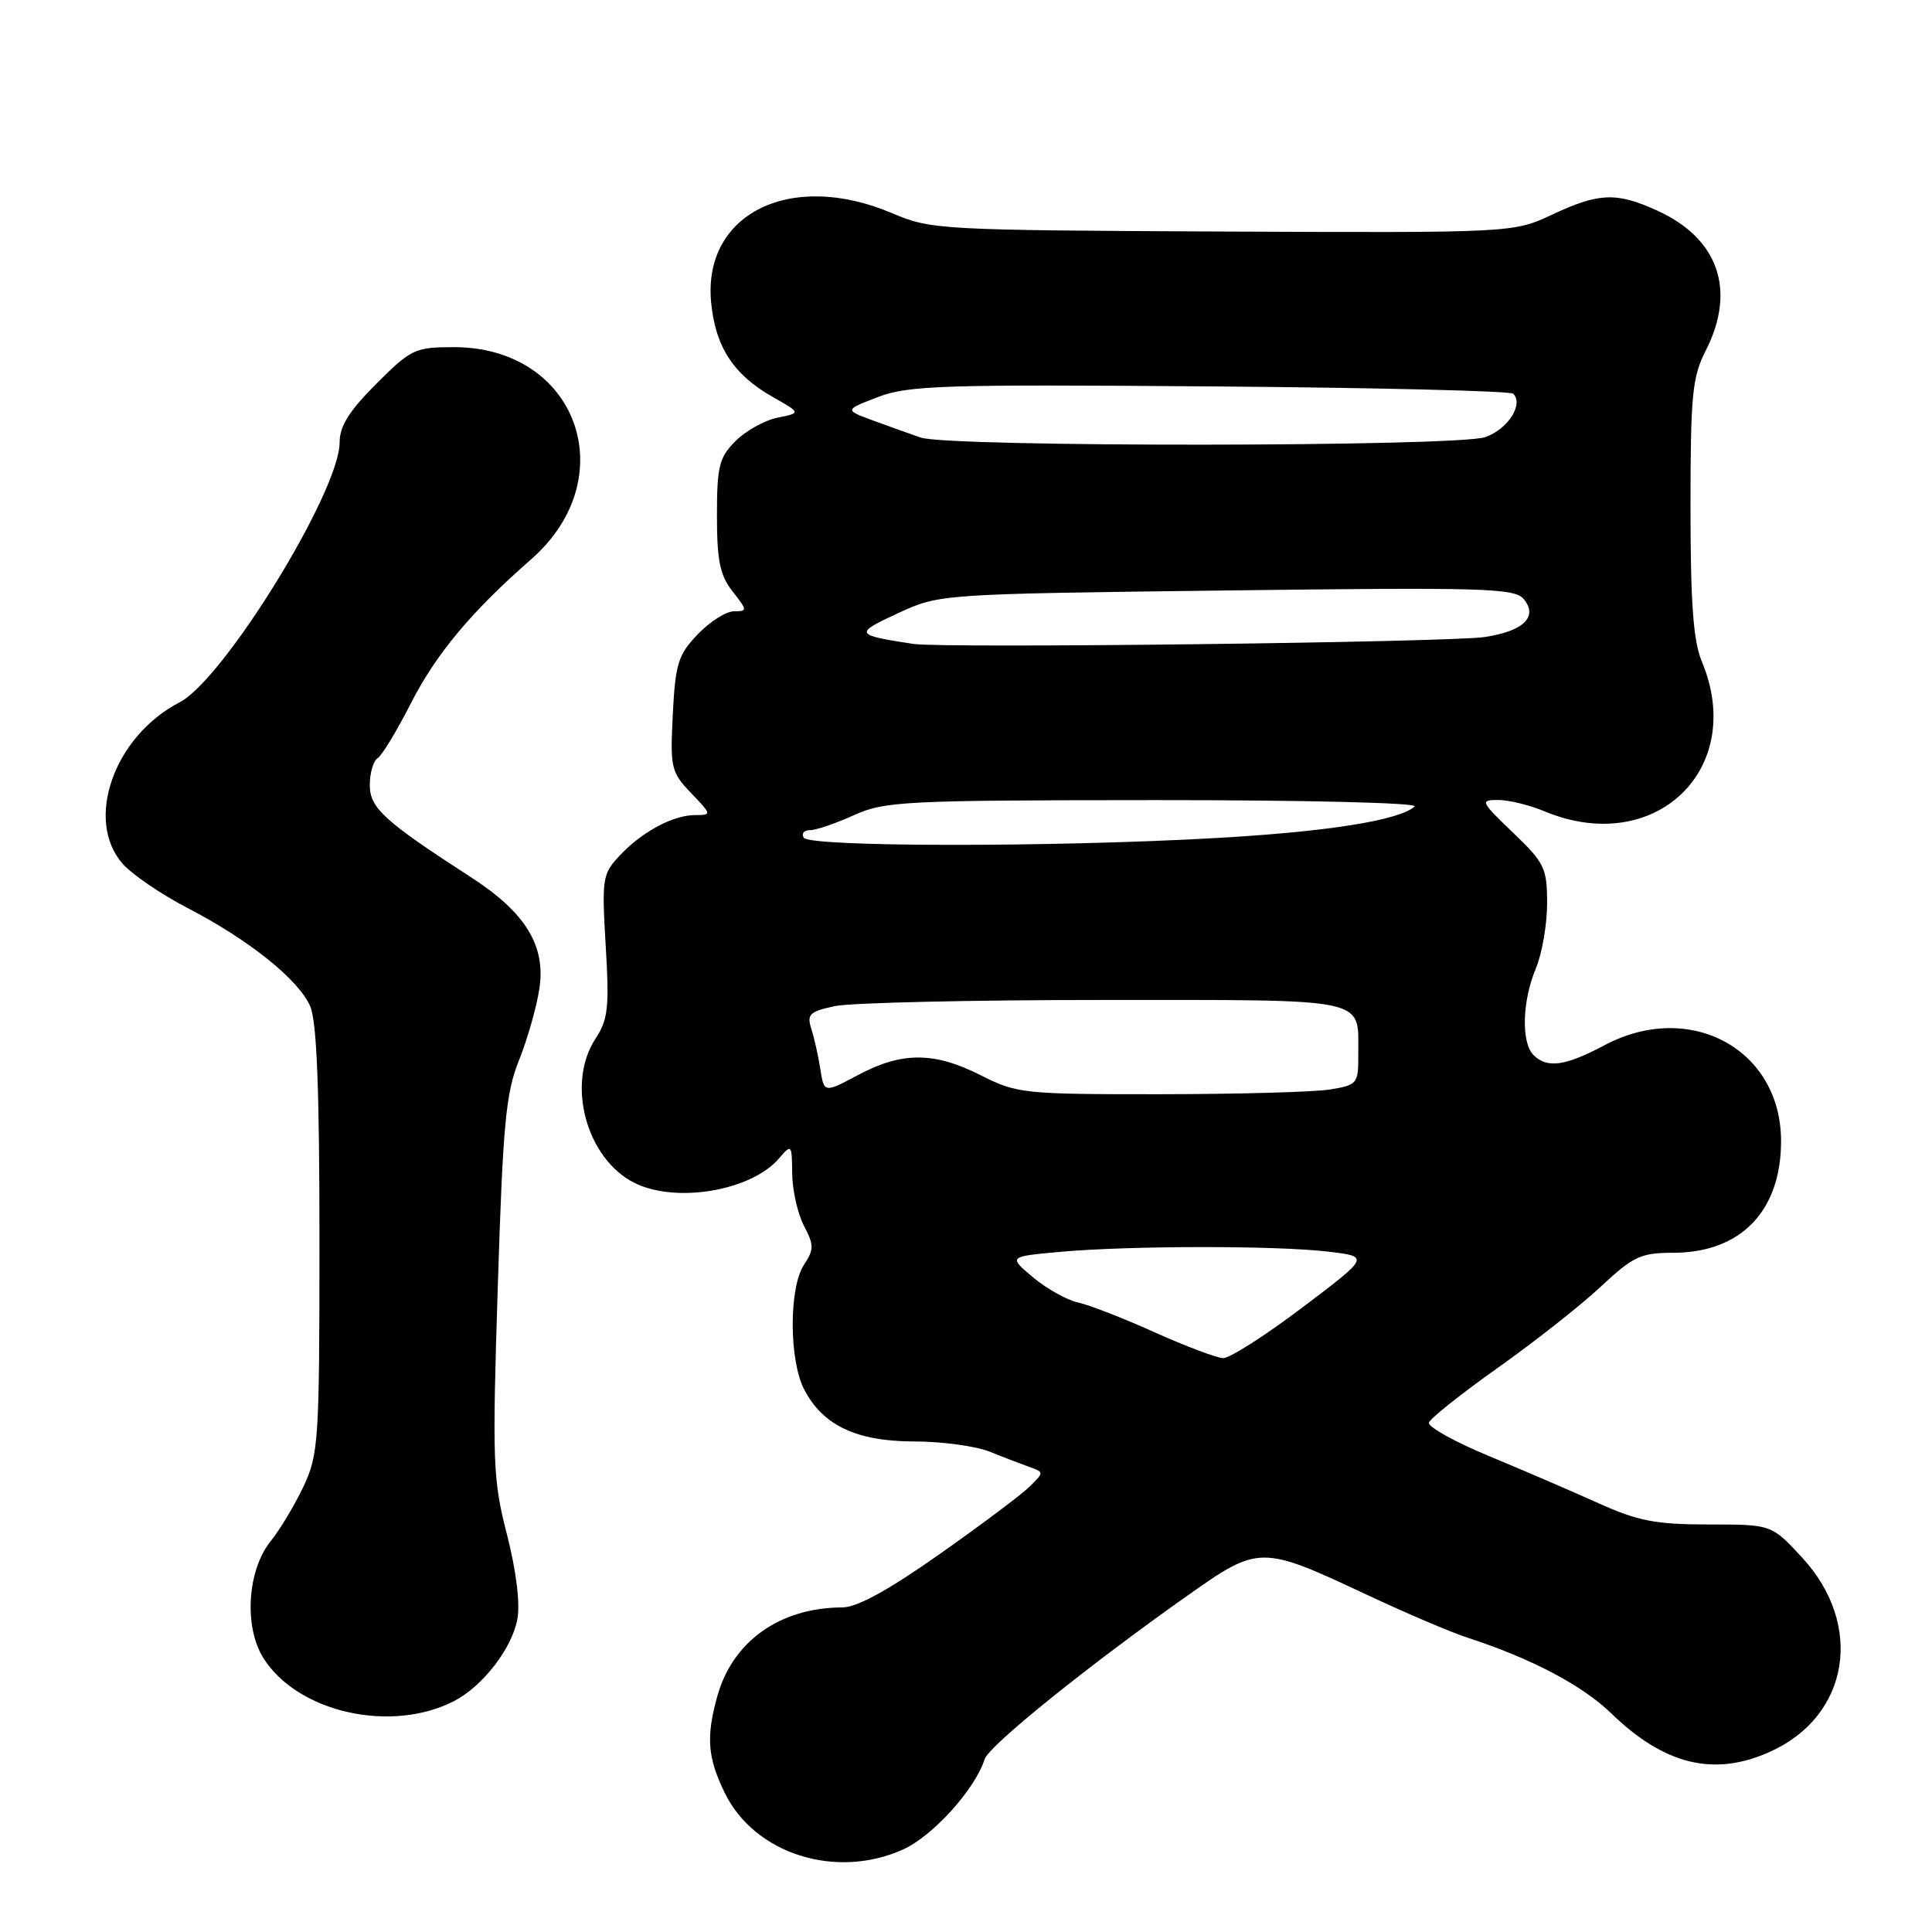<?xml version="1.0" encoding="UTF-8" standalone="no"?>
<!DOCTYPE svg PUBLIC "-//W3C//DTD SVG 1.1//EN" "http://www.w3.org/Graphics/SVG/1.1/DTD/svg11.dtd" >
<svg xmlns="http://www.w3.org/2000/svg" xmlns:xlink="http://www.w3.org/1999/xlink" version="1.1" viewBox="0 0 256 256">
 <g >
 <path fill="currentColor"
d=" M 119.69 245.05 C 123.62 243.27 129.21 237.08 130.47 233.10 C 131.04 231.31 144.10 220.78 157.41 211.38 C 166.80 204.75 167.10 204.74 181.00 211.26 C 186.22 213.71 192.28 216.30 194.45 217.00 C 202.90 219.75 209.67 223.31 213.50 227.03 C 220.57 233.89 227.17 235.47 234.60 232.09 C 245.05 227.35 247.02 215.32 238.81 206.41 C 234.75 202.00 234.75 202.00 226.40 202.00 C 219.38 202.00 217.05 201.55 211.78 199.17 C 208.32 197.61 201.79 194.80 197.26 192.92 C 192.73 191.04 189.17 189.05 189.34 188.50 C 189.51 187.95 193.63 184.67 198.51 181.21 C 203.39 177.75 209.52 172.92 212.14 170.46 C 216.42 166.47 217.41 166.00 221.71 166.00 C 230.67 165.99 236.00 160.47 236.00 151.20 C 236.00 139.03 223.93 132.48 212.60 138.50 C 207.39 141.27 205.00 141.60 203.20 139.80 C 201.55 138.15 201.69 132.67 203.50 128.35 C 204.33 126.37 205.00 122.48 205.00 119.71 C 205.00 115.02 204.67 114.34 200.48 110.33 C 196.18 106.20 196.08 106.00 198.51 106.00 C 199.92 106.00 202.68 106.68 204.65 107.50 C 219.24 113.59 231.47 101.94 225.50 87.65 C 224.37 84.95 224.00 79.93 224.00 67.24 C 224.00 52.40 224.23 49.96 226.00 46.50 C 230.10 38.47 227.72 31.60 219.58 27.90 C 214.18 25.44 211.88 25.53 205.69 28.43 C 200.50 30.85 200.50 30.85 162.00 30.68 C 124.51 30.50 123.36 30.44 118.21 28.25 C 104.78 22.53 93.10 28.30 94.23 40.09 C 94.80 45.99 97.20 49.66 102.41 52.61 C 106.14 54.72 106.14 54.72 103.04 55.34 C 101.34 55.68 98.84 57.07 97.47 58.43 C 95.29 60.62 95.00 61.77 95.00 68.32 C 95.00 74.30 95.40 76.24 97.07 78.37 C 99.05 80.88 99.06 81.00 97.26 81.00 C 96.22 81.00 94.06 82.37 92.45 84.05 C 89.86 86.76 89.49 87.93 89.15 94.63 C 88.79 101.75 88.92 102.31 91.57 105.08 C 94.31 107.94 94.32 108.00 92.14 108.00 C 89.18 108.00 85.06 110.21 82.10 113.38 C 79.82 115.82 79.73 116.42 80.26 125.33 C 80.75 133.48 80.57 135.10 78.92 137.61 C 75.00 143.55 77.67 153.50 84.03 156.72 C 89.51 159.49 99.52 157.81 103.22 153.50 C 104.89 151.55 104.93 151.61 104.97 155.50 C 104.99 157.70 105.69 160.80 106.52 162.40 C 107.87 164.99 107.87 165.55 106.52 167.61 C 104.53 170.65 104.55 180.22 106.55 184.09 C 109.02 188.88 113.48 190.99 121.13 191.00 C 124.77 191.00 129.27 191.61 131.13 192.35 C 132.98 193.10 135.37 194.01 136.43 194.39 C 138.34 195.07 138.34 195.10 136.43 196.98 C 135.37 198.03 130.00 202.06 124.50 205.93 C 117.73 210.70 113.57 212.99 111.62 212.99 C 103.34 213.02 97.07 217.47 95.04 224.78 C 93.55 230.17 93.75 232.85 96.01 237.52 C 99.95 245.66 110.77 249.10 119.69 245.05 Z  M 60.13 225.42 C 63.93 223.47 67.82 218.46 68.55 214.57 C 68.94 212.49 68.42 208.20 67.18 203.35 C 65.30 196.04 65.22 193.78 65.96 170.50 C 66.64 148.86 67.02 144.82 68.79 140.44 C 69.90 137.66 71.12 133.38 71.48 130.94 C 72.32 125.30 69.62 120.91 62.47 116.28 C 50.91 108.81 49.00 107.07 49.00 104.03 C 49.00 102.43 49.46 100.83 50.02 100.48 C 50.59 100.14 52.58 96.85 54.45 93.18 C 57.76 86.67 62.51 80.99 70.35 74.14 C 82.74 63.31 76.47 46.00 60.16 46.00 C 54.98 46.00 54.48 46.24 49.86 50.86 C 46.26 54.45 45.00 56.47 45.00 58.64 C 45.00 65.11 29.65 90.04 23.80 93.06 C 15.11 97.55 11.18 108.67 16.25 114.45 C 17.49 115.86 21.31 118.47 24.75 120.26 C 33.00 124.53 39.60 129.82 41.11 133.36 C 41.98 135.39 42.33 144.42 42.33 164.36 C 42.33 190.99 42.21 192.74 40.20 197.00 C 39.02 199.47 37.09 202.70 35.89 204.18 C 32.77 208.02 32.29 215.55 34.90 219.70 C 39.42 226.89 51.77 229.69 60.13 225.42 Z  M 153.00 176.54 C 148.88 174.68 144.30 172.90 142.83 172.58 C 141.36 172.26 138.68 170.76 136.88 169.25 C 133.60 166.50 133.60 166.50 140.55 165.87 C 149.74 165.05 169.11 165.03 176.00 165.85 C 181.50 166.50 181.50 166.50 172.57 173.25 C 167.67 176.96 162.94 179.98 162.07 179.96 C 161.21 179.93 157.12 178.39 153.00 176.54 Z  M 108.70 141.67 C 108.43 139.93 107.89 137.52 107.50 136.31 C 106.89 134.40 107.27 134.03 110.65 133.31 C 112.77 132.87 128.80 132.50 146.29 132.50 C 181.74 132.50 179.96 132.12 179.98 139.62 C 180.00 143.61 179.88 143.76 176.25 144.36 C 174.19 144.70 164.05 144.98 153.72 144.99 C 135.65 145.00 134.74 144.90 130.00 142.50 C 123.81 139.36 119.54 139.34 113.75 142.42 C 109.20 144.84 109.20 144.84 108.70 141.67 Z  M 106.50 111.00 C 106.16 110.45 106.53 110.00 107.33 110.00 C 108.13 110.00 110.74 109.11 113.14 108.02 C 117.22 106.17 119.79 106.04 152.95 106.02 C 172.93 106.01 187.99 106.38 187.45 106.86 C 185.43 108.70 175.87 110.22 161.00 111.05 C 139.39 112.27 107.26 112.24 106.50 111.00 Z  M 121.00 85.32 C 113.23 84.13 113.14 83.96 119.00 81.25 C 124.50 78.71 124.50 78.71 162.53 78.24 C 196.71 77.81 200.70 77.93 201.90 79.38 C 203.85 81.72 201.87 83.64 196.72 84.41 C 192.00 85.12 124.91 85.93 121.00 85.32 Z  M 122.00 57.98 C 120.62 57.51 117.79 56.49 115.69 55.72 C 111.88 54.32 111.88 54.32 116.36 52.60 C 120.38 51.07 125.01 50.92 160.34 51.20 C 182.06 51.36 200.14 51.80 200.51 52.17 C 201.92 53.58 199.79 56.88 196.81 57.92 C 193.08 59.22 125.81 59.27 122.00 57.98 Z "/>
</g>
</svg>